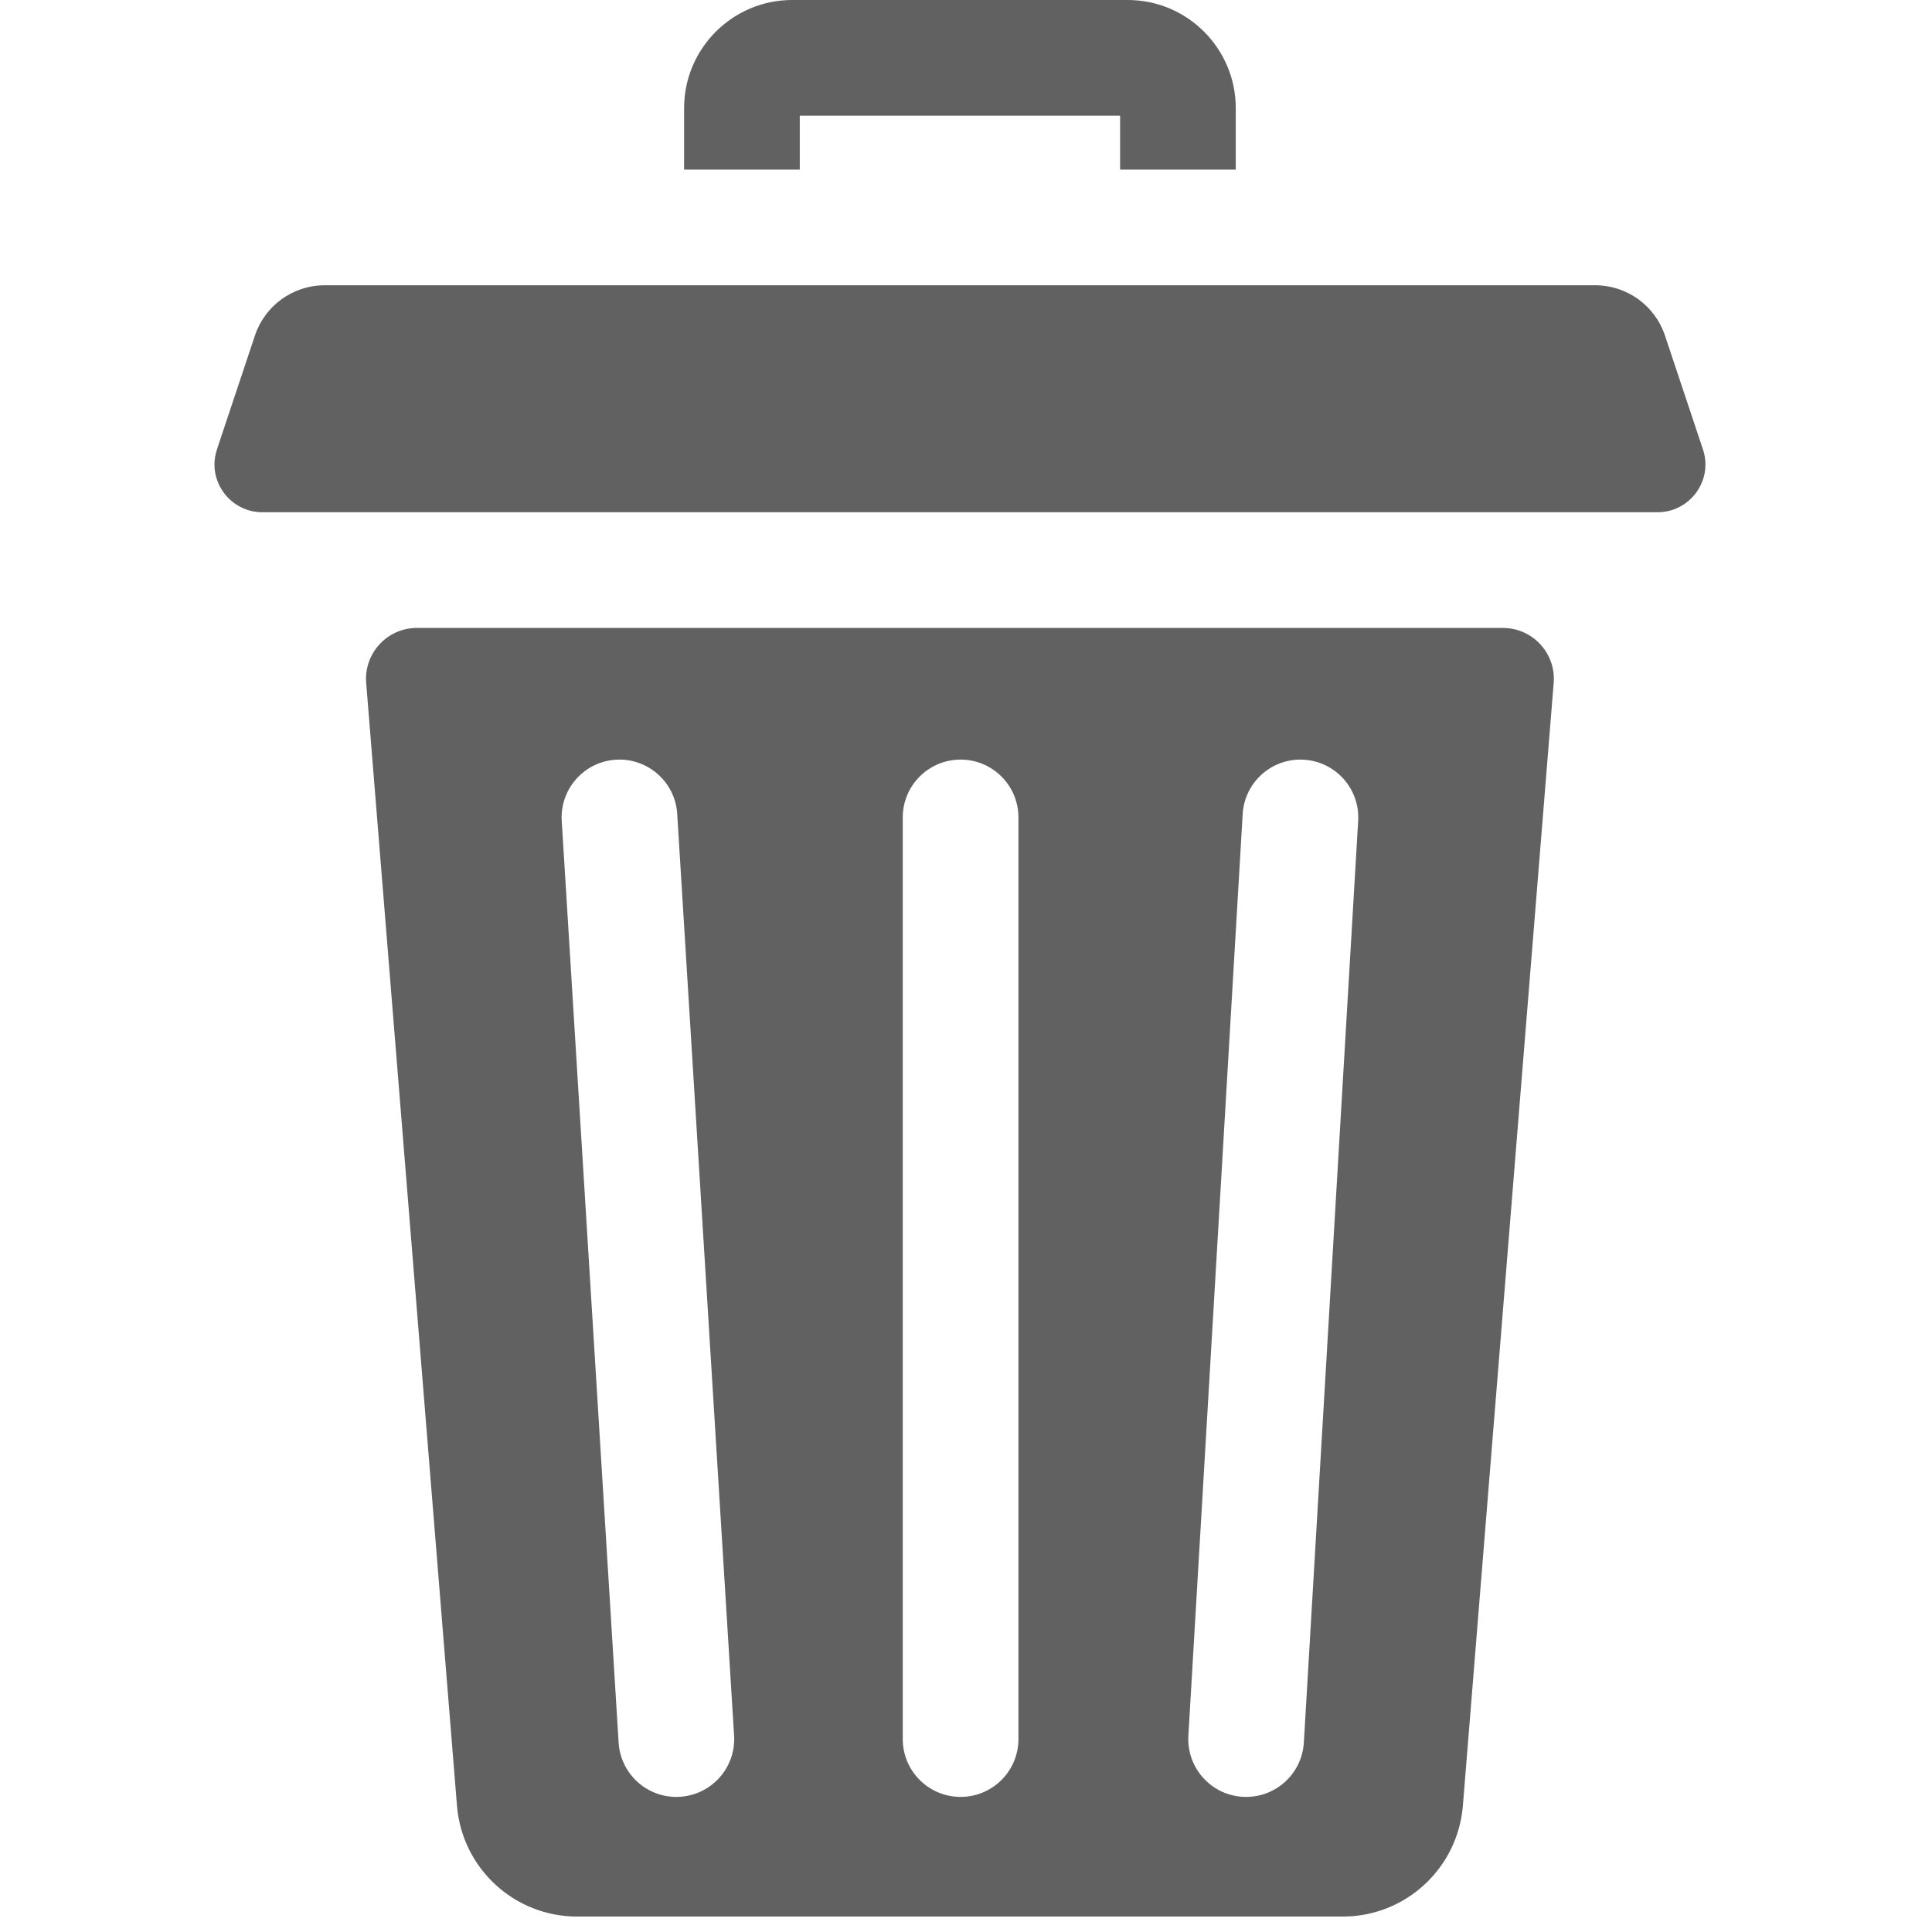 <svg width="16" height="16" version="1.1" viewBox="0 0 16 16" xmlns="http://www.w3.org/2000/svg">
 <g class="jp-icon3" transform="matrix(.031 0 0 .031 1.776 0)" fill="#616161">
  <path d="m156.37 30.906h85.57v14.398h30.902v-16.414c0.004-15.93-12.949-28.891-28.871-28.891h-89.633c-15.922 0-28.875 12.961-28.875 28.891v16.414h30.906z"/>
  <path d="m344.21 167.75h-290.11c-7.949 0-14.207 6.781-13.566 14.707l24.254 299.91c1.352 16.742 15.316 29.637 32.094 29.637h204.54c16.777 0 30.742-12.895 32.094-29.641l24.254-299.9c0.645-7.926-5.613-14.707-13.562-14.707zm-219.86 312.26c-0.324 0.019-0.648 0.031-0.969 0.031-8.102 0-14.902-6.309-15.406-14.504l-15.199-246.21c-0.523-8.52 5.957-15.852 14.473-16.375 8.488-0.516 15.852 5.949 16.375 14.473l15.195 246.21c0.527 8.52-5.953 15.848-14.469 16.375zm90.434-15.422c0 8.531-6.918 15.449-15.453 15.449-8.535 0-15.453-6.918-15.453-15.449v-246.21c0-8.535 6.918-15.453 15.453-15.453 8.531 0 15.453 6.918 15.453 15.453zm90.758-245.3-14.512 246.21c-0.48 8.211-7.293 14.543-15.41 14.543-0.305 0-0.613-8e-3 -0.922-0.023-8.52-0.504-15.02-7.816-14.516-16.336l14.508-246.21c0.5-8.52 7.789-15.02 16.332-14.516 8.52 0.5 15.02 7.816 14.52 16.336z"/>
  <path d="m397.65 120.06-10.148-30.422c-2.676-8.02-10.184-13.43-18.641-13.43h-339.41c-8.453 0-15.965 5.41-18.637 13.43l-10.148 30.422c-1.957 5.867 0.59 11.852 5.344 14.836 1.938 1.215 4.231 1.945 6.75 1.945h372.8c2.519 0 4.816-0.73 6.75-1.949 4.754-2.984 7.301-8.969 5.344-14.832z"/>
 </g>
</svg>
